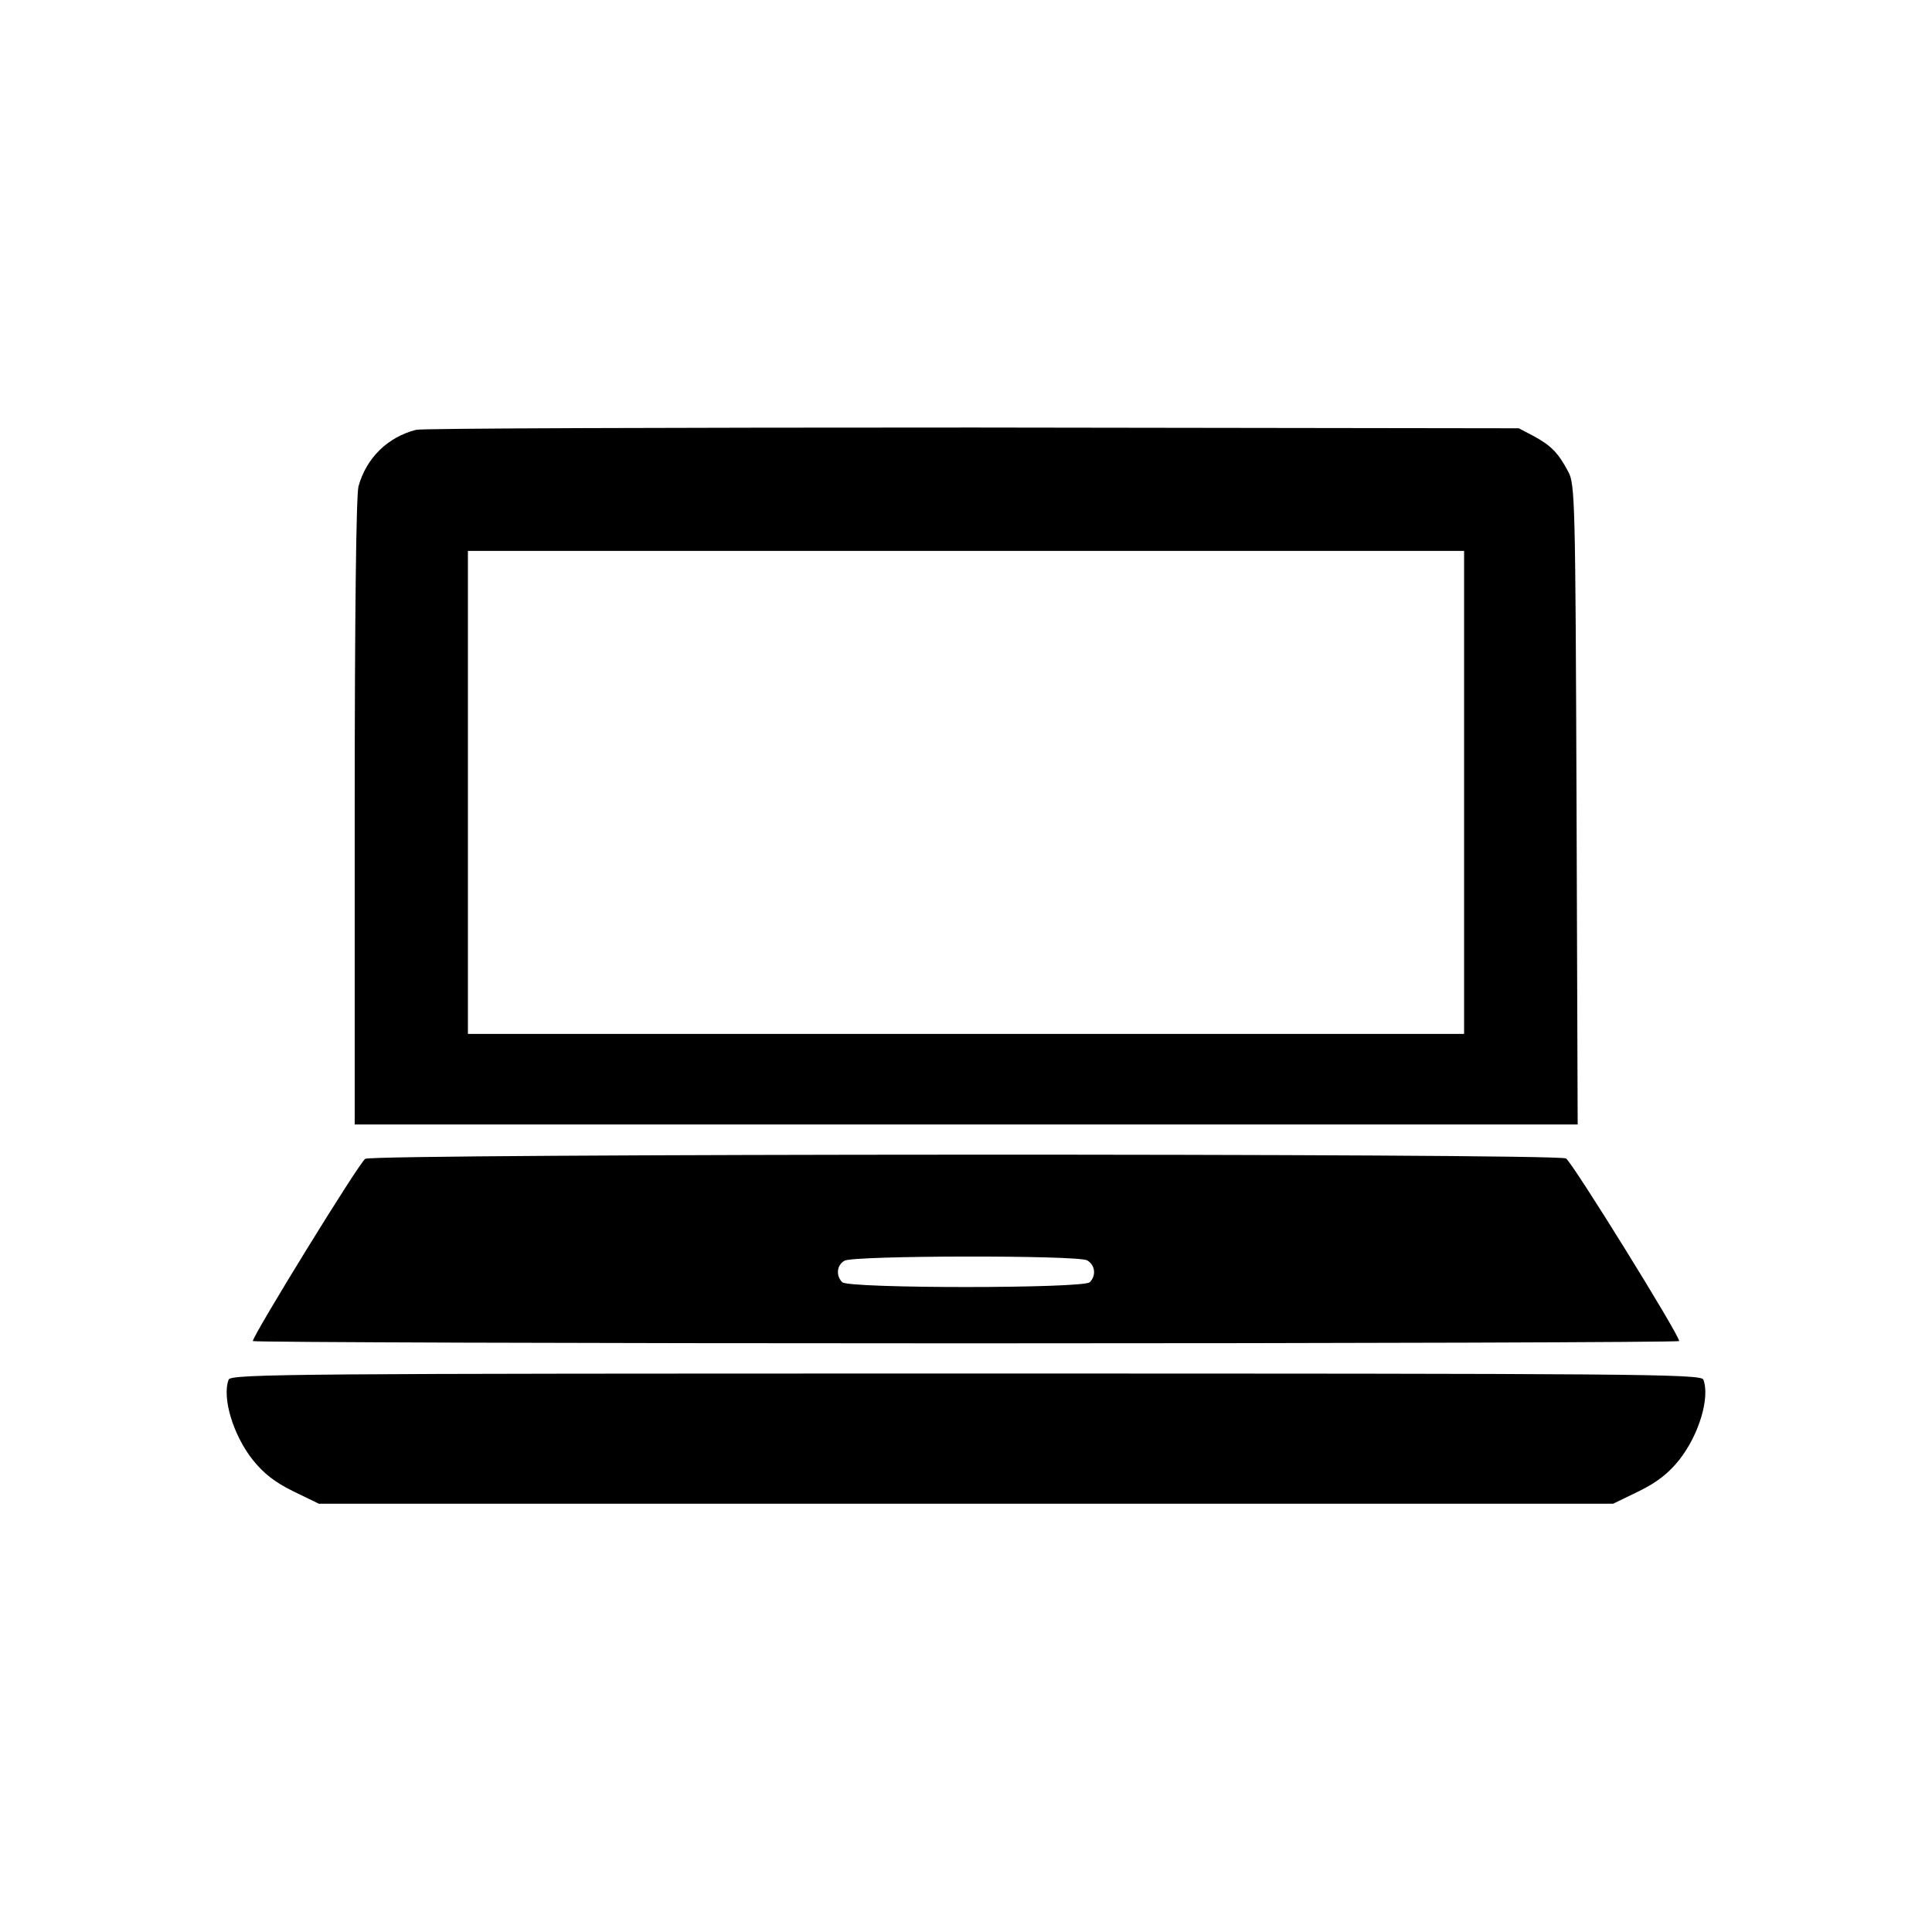 <?xml version="1.0" standalone="no"?>
<!DOCTYPE svg PUBLIC "-//W3C//DTD SVG 20010904//EN"
 "http://www.w3.org/TR/2001/REC-SVG-20010904/DTD/svg10.dtd">
<svg version="1.0" xmlns="http://www.w3.org/2000/svg"
 width="512pt" height="512pt" viewBox="0 0 512 512"
 preserveAspectRatio="xMidYMid meet">

<g transform="translate(0,512) scale(0.1,-0.1)"
fill="#000000" stroke="none">
<path d="M1103 3981 c-75 -19 -132 -74 -153 -150 -6 -23 -10 -340 -10 -863 l0
-828 1620 0 1621 0 -3 848 c-3 805 -4 849 -22 882 -26 49 -45 69 -91 94 l-40
21 -1445 2 c-795 0 -1459 -2 -1477 -6z m2777 -961 l0 -640 -1320 0 -1320 0 0
640 0 640 1320 0 1320 0 0 -640z"/>
<path d="M968 2049 c-15 -8 -298 -468 -298 -483 0 -3 851 -6 1890 -6 1040 0
1890 3 1890 6 0 17 -284 475 -300 484 -26 14 -3158 13 -3182 -1z m1913 -269
c21 -12 25 -40 7 -58 -17 -17 -639 -17 -656 0 -17 17 -15 45 6 57 23 14 617
15 643 1z"/>
<path d="M606 1464 c-18 -47 11 -146 64 -213 28 -35 58 -59 107 -83 l68 -33
1715 0 1715 0 68 33 c49 24 79 48 107 83 53 67 82 166 64 213 -6 15 -187 16
-1954 16 -1767 0 -1948 -1 -1954 -16z"/>
</g>
</svg>

